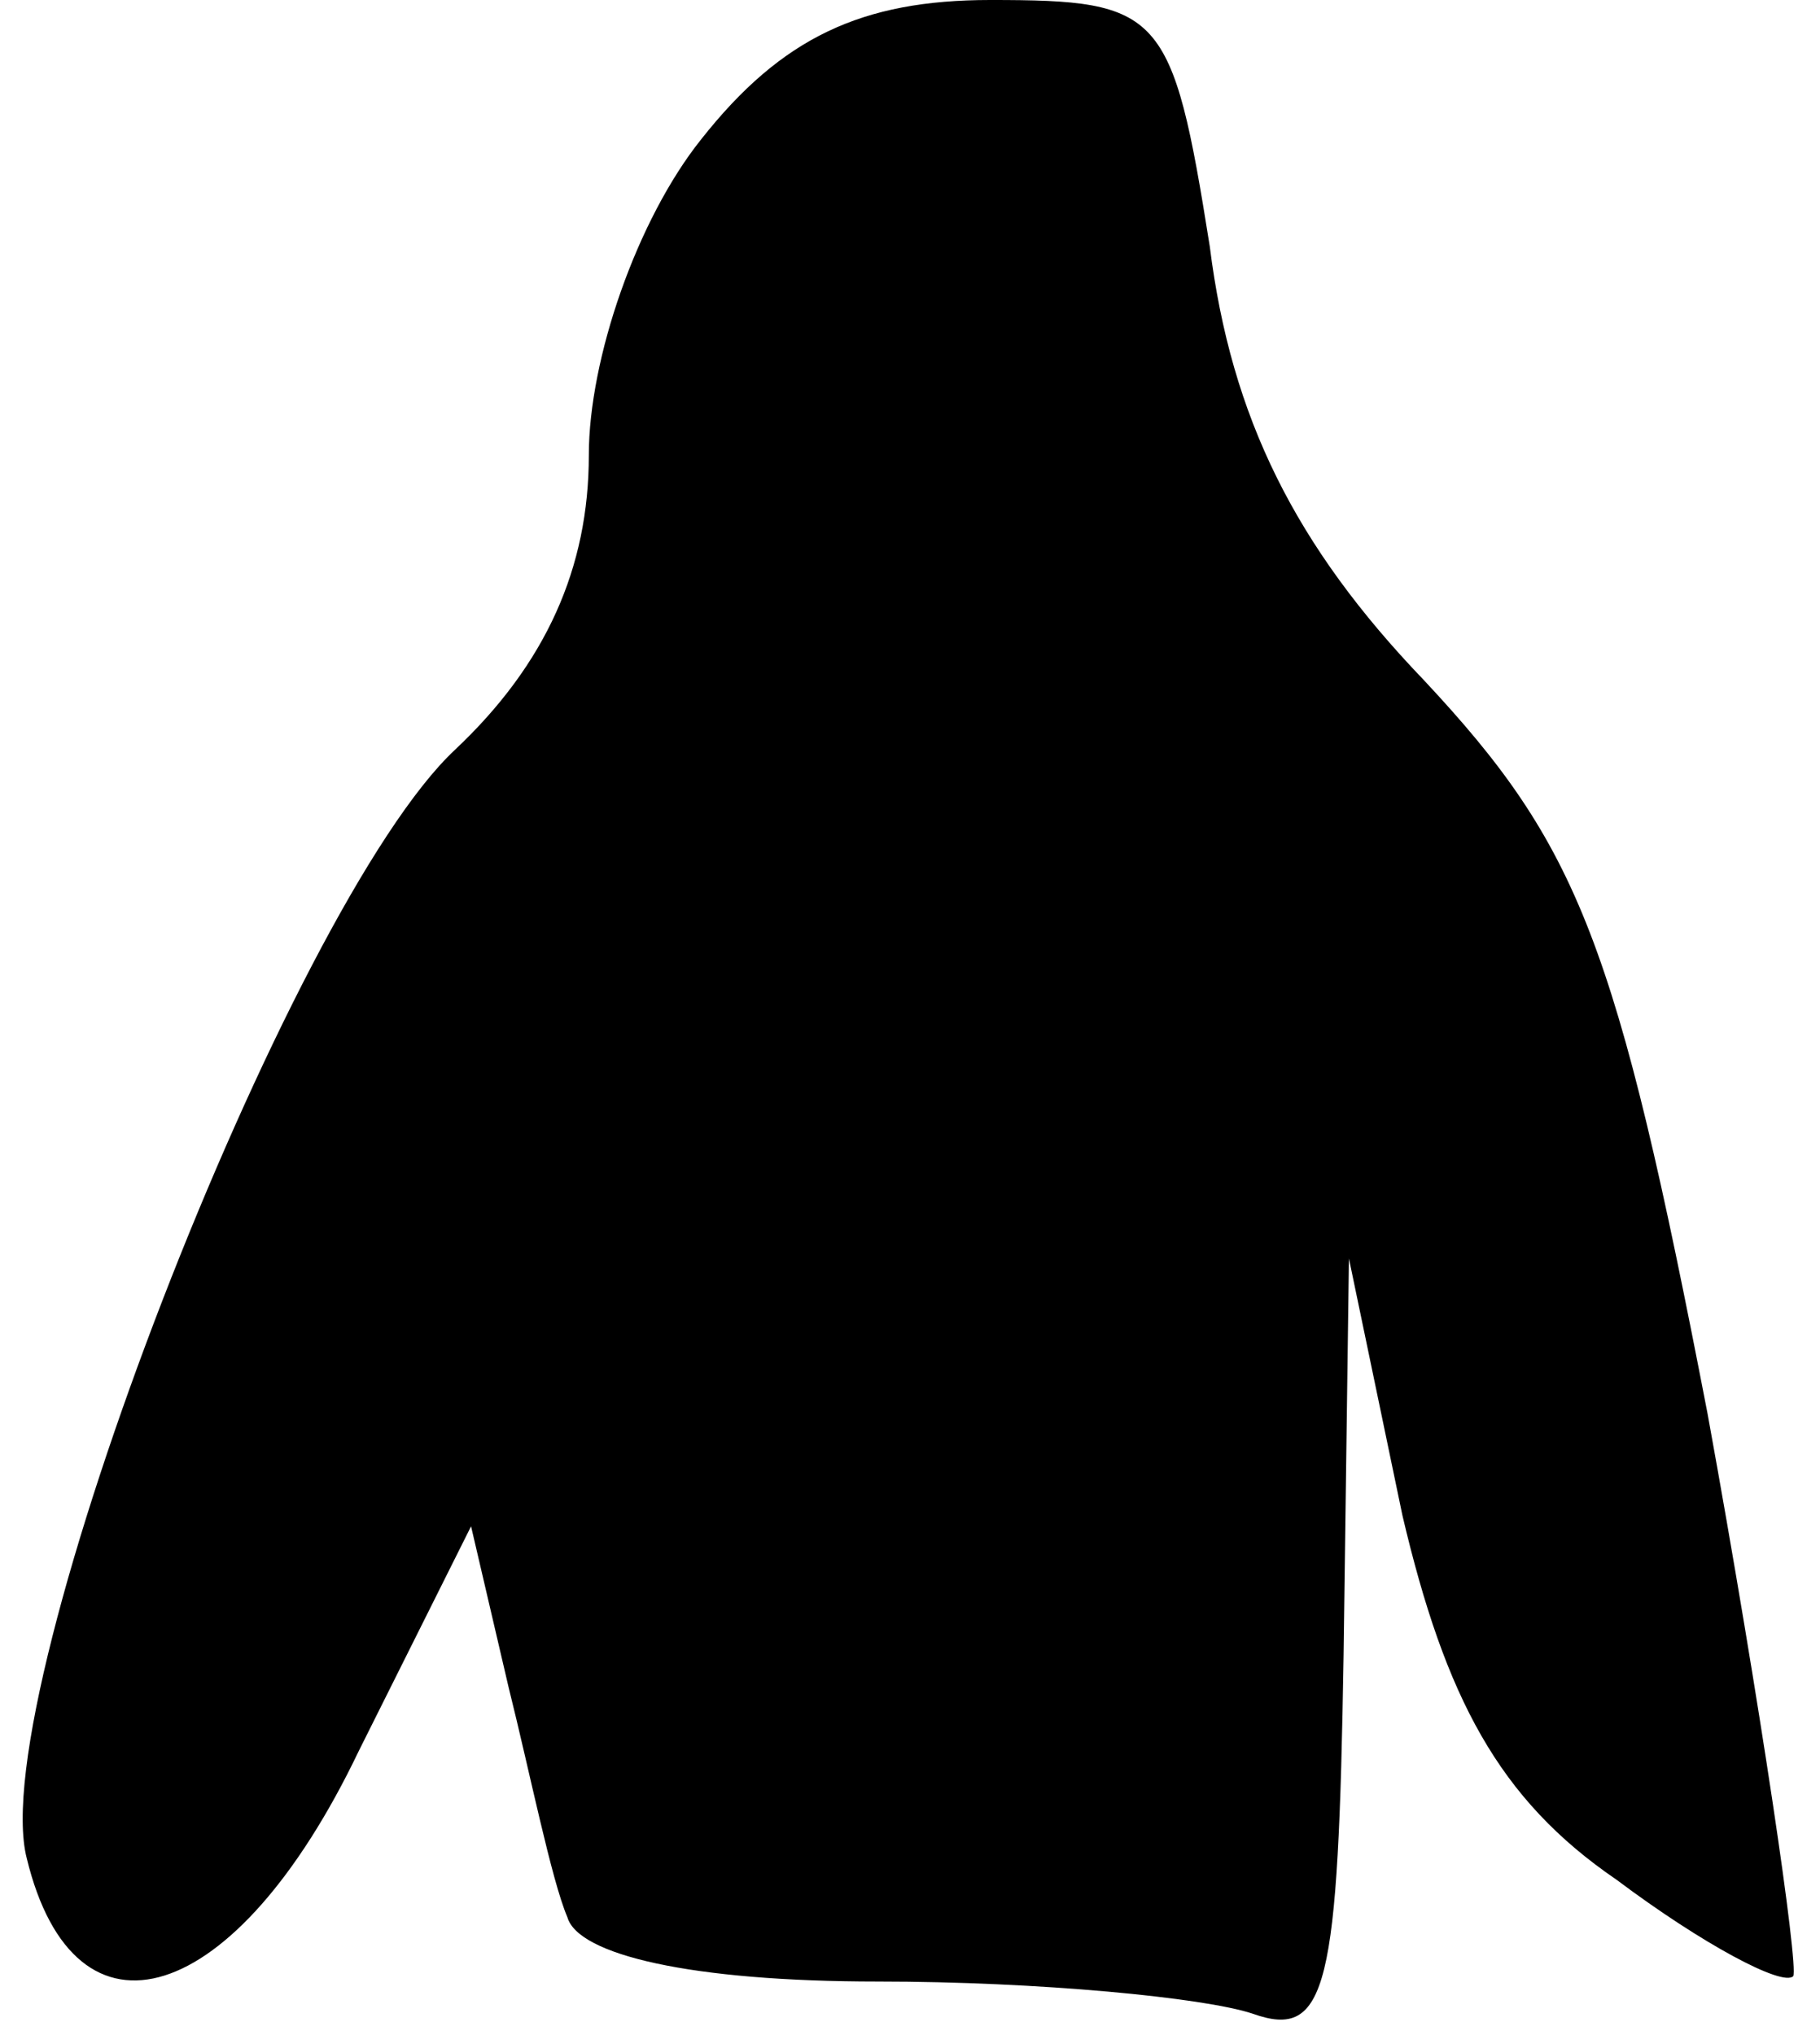 <?xml version="1.0" standalone="no"?>
<!DOCTYPE svg PUBLIC "-//W3C//DTD SVG 20010904//EN"
 "http://www.w3.org/TR/2001/REC-SVG-20010904/DTD/svg10.dtd">
<svg version="1.0" xmlns="http://www.w3.org/2000/svg"
 width="34pt" height="38pt" viewBox="0 0 34 38"
 preserveAspectRatio="xMidYMid meet">
<g transform="translate(0,38) scale(0.1,-0.1)"
fill="#000000" stroke="none">
<path fill="#000000" stroke="none" d="M131 354 c-12 -15 -21 -41 -21 -59 0
-21 -8 -39 -25 -55 -31 -29 -88 -176 -80 -207 9 -37 39 -28 62 20 l21 42 7
-30 c4 -16 8 -36 11 -43 2 -7 23 -12 58 -12 30 0 61 -3 70 -6 14 -5 16 5 17
67 l1 74 10 -48 c8 -34 18 -53 40 -68 16 -12 31 -20 33 -18 1 2 -6 50 -16 105
-17 88 -24 106 -53 137 -24 25 -36 49 -40 81 -7 44 -9 46 -41 46 -24 0 -39 -7
-54 -26z"/>
</g>
</svg>
